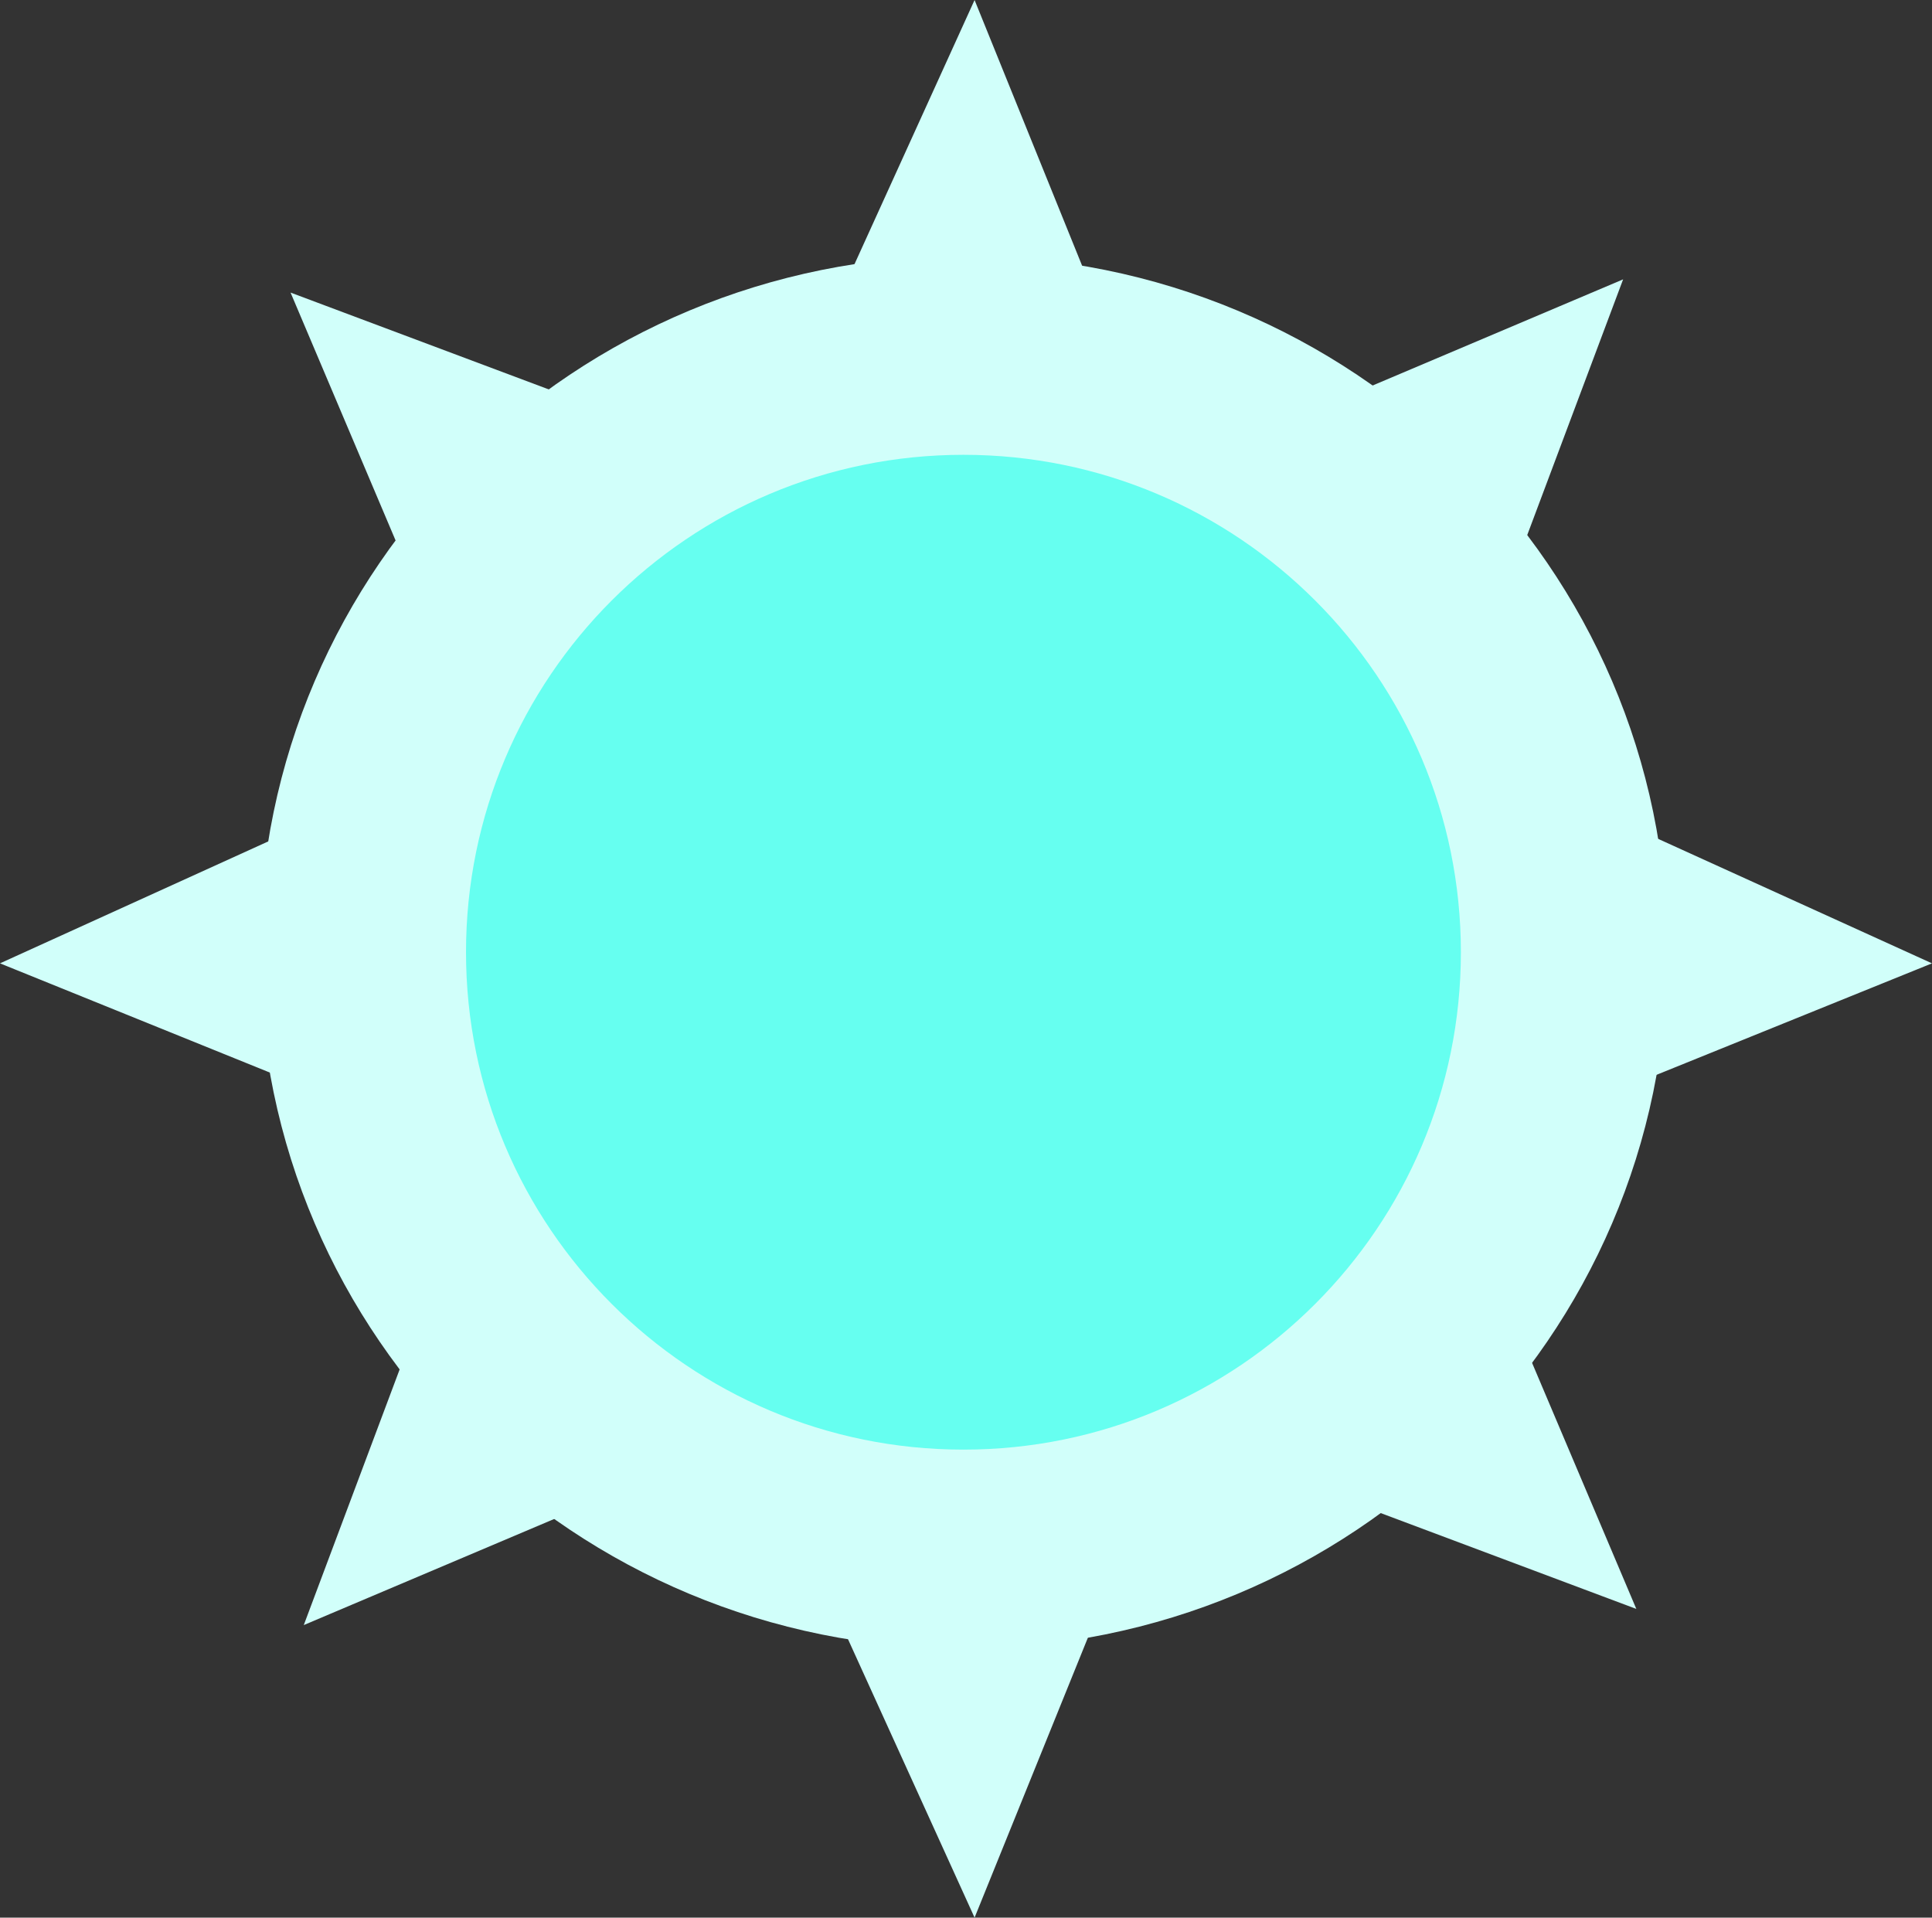 <svg version="1.1" xmlns="http://www.w3.org/2000/svg" xmlns:xlink="http://www.w3.org/1999/xlink" width="64.629" height="64.151" viewBox="0,0,64.629,64.151"><rect x="0" y="0" width="64.629" height="64.151" fill="#333333" stroke="none"/><g transform="translate(-207.771,-148.145)"><g data-paper-data="{&quot;isPaintingLayer&quot;:true}" fill-rule="nonzero" stroke-linejoin="miter" stroke-miterlimit="10" stroke-dasharray="" stroke-dashoffset="0" style="mix-blend-mode: normal"><path d="M263.551,180c0,12.866 -10.544,23.296 -23.552,23.296c-13.007,0 -23.552,-10.43 -23.552,-23.296c0,-12.866 10.544,-23.296 23.552,-23.296c13.007,0 23.552,10.43 23.552,23.296z" fill="#d1fffa" stroke="none" stroke-width="0" stroke-linecap="butt"/><path d="M256.64,180c0,9.19 -7.45,16.64 -16.64,16.64c-9.19,0 -16.64,-7.45 -16.64,-16.64c0,-9.19 7.45,-16.64 16.64,-16.64c9.19,0 16.64,7.45 16.64,16.64z" fill="#66fff0" stroke="none" stroke-width="0" stroke-linecap="butt"/><path d="M235.575,159.303l4.784,-10.524l4.066,10.046z" fill="#d1fffa" stroke="#d1fffa" stroke-width="0.5" stroke-linecap="round"/><path d="M244.425,201.617l-4.066,10.046l-4.784,-10.524z" data-paper-data="{&quot;index&quot;:null}" fill="#d1fffa" stroke="#d1fffa" stroke-width="0.5" stroke-linecap="round"/><path d="M218.45,184.425l-10.046,-4.066l10.524,-4.784z" data-paper-data="{&quot;index&quot;:null}" fill="#d1fffa" stroke="#d1fffa" stroke-width="0.5" stroke-linecap="round"/><path d="M261.242,175.575l10.524,4.784l-10.046,4.066z" data-paper-data="{&quot;index&quot;:null}" fill="#d1fffa" stroke="#d1fffa" stroke-width="0.5" stroke-linecap="round"/><path d="M228.35,197.824l-9.979,4.228l4.059,-10.824z" data-paper-data="{&quot;index&quot;:null}" fill="#d1fffa" stroke="#d1fffa" stroke-width="0.5" stroke-linecap="round"/><path d="M251.65,162.176l9.979,-4.228l-4.059,10.824z" data-paper-data="{&quot;index&quot;:null}" fill="#d1fffa" stroke="#d1fffa" stroke-width="0.5" stroke-linecap="round"/><path d="M222.176,168.35l-4.228,-9.979l10.824,4.059z" data-paper-data="{&quot;index&quot;:null}" fill="#d1fffa" stroke="#d1fffa" stroke-width="0.5" stroke-linecap="round"/><path d="M257.824,191.552l4.228,9.979l-10.824,-4.059z" data-paper-data="{&quot;index&quot;:null}" fill="#d1fffa" stroke="#d1fffa" stroke-width="0.5" stroke-linecap="round"/></g></g></svg>